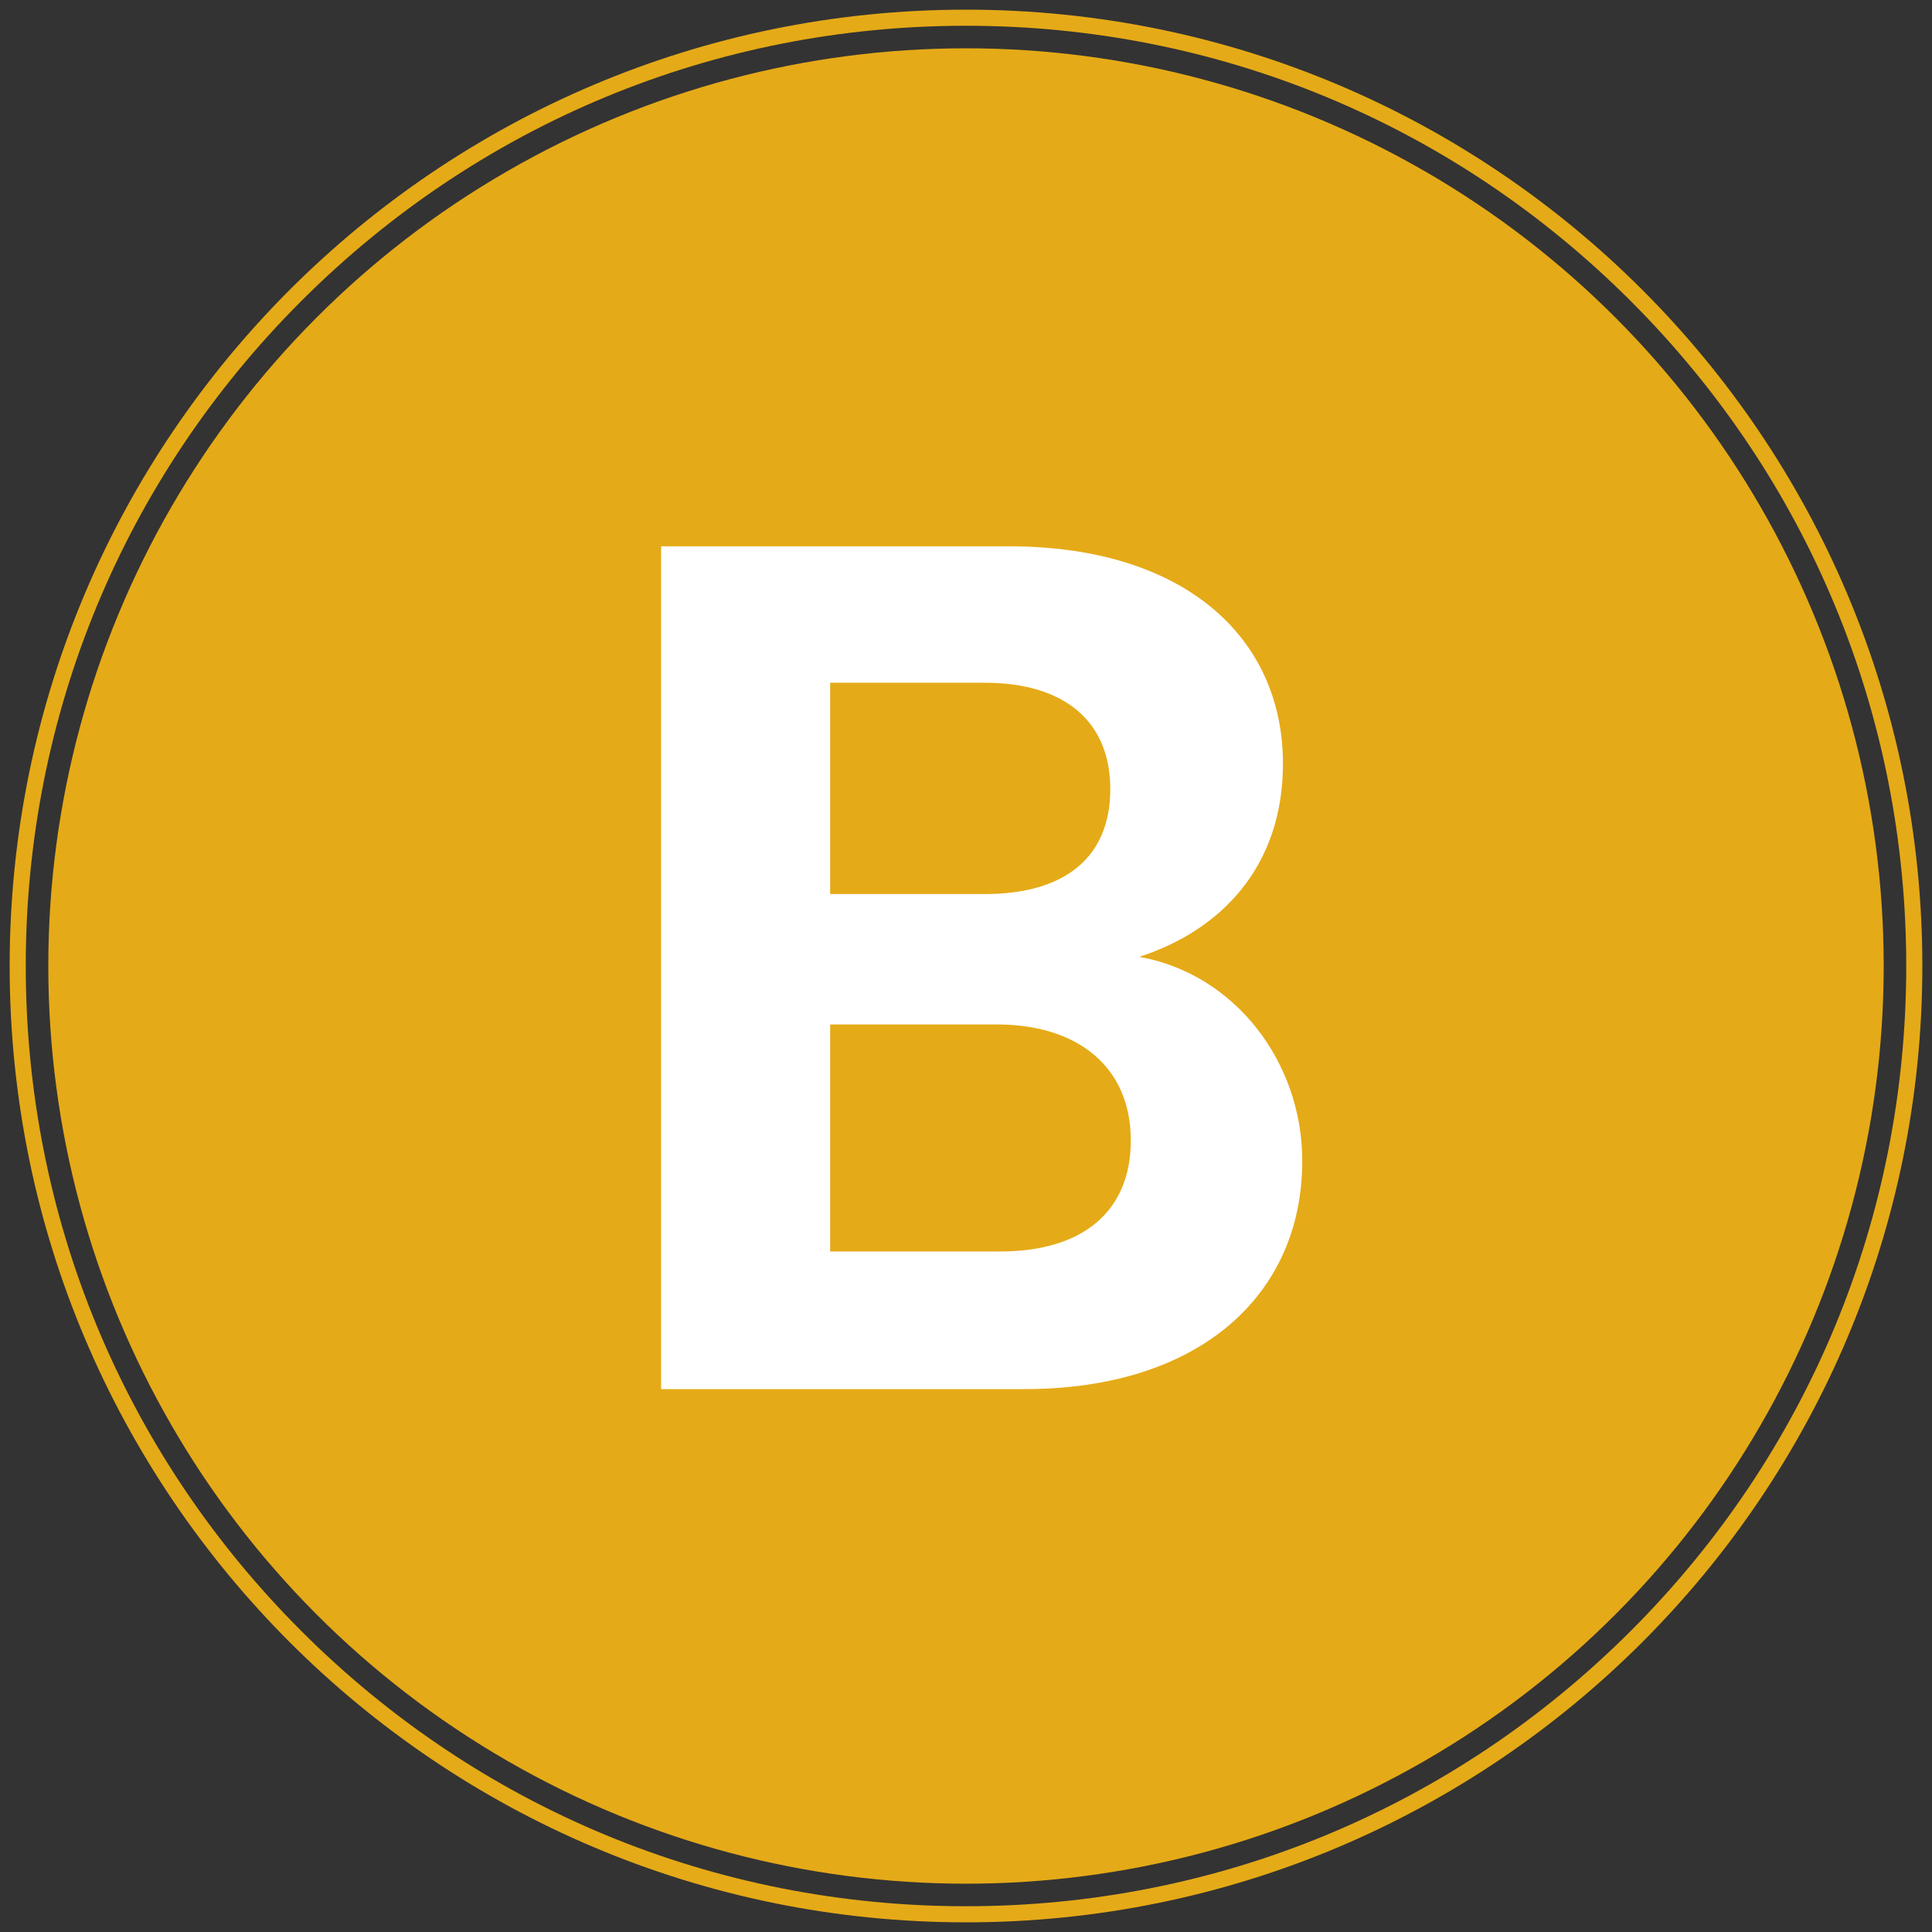 <?xml version="1.0" encoding="iso-8859-1"?>
<!-- Generator: Adobe Illustrator 19.0.0, SVG Export Plug-In . SVG Version: 6.00 Build 0)  -->
<svg version="1.1" xmlns="http://www.w3.org/2000/svg" xmlns:xlink="http://www.w3.org/1999/xlink" x="0px" y="0px"
	 viewBox="0 0 240 240" style="enable-background:new 0 0 240 240;" xml:space="preserve">
<rect x="0" y="0" width="240" height="240" fill="#333333" stroke="none"/>
<g id="s_1_" style="display:none;">
	<g id="Ellipse_1" style="display:inline;">
		<g>
			<path style="fill:#11A38A;" d="M120,3.2c31.198,0,60.529,12.149,82.59,34.21C224.651,59.471,236.8,88.802,236.8,120
				s-12.149,60.529-34.21,82.59c-22.061,22.061-51.392,34.21-82.59,34.21s-60.529-12.149-82.59-34.21
				C15.349,180.529,3.2,151.198,3.2,120c0-31.198,12.149-60.529,34.21-82.59C59.471,15.349,88.802,3.2,120,3.2 M120,1.2
				C54.389,1.2,1.2,54.389,1.2,120S54.389,238.8,120,238.8S238.8,185.611,238.8,120S185.611,1.2,120,1.2L120,1.2z"/>
		</g>
	</g>
	<g id="Ellipse_1_copy" style="display:inline;">
		<g>
			<circle style="fill-rule:evenodd;clip-rule:evenodd;fill:#11A38A;" cx="120" cy="120" r="114"/>
		</g>
	</g>
	<g id="S" style="display:inline;">
		<g>
			<path style="fill:#FFFFFF;" d="M120.824,173.609c-21.75,0-38.549-11.399-38.849-31.198h22.499
				c0.6,8.399,6.149,13.949,15.899,13.949c9.899,0,15.75-5.25,15.75-12.75c0-22.648-53.999-8.999-53.849-46.948
				c0-18.899,15.299-30.299,36.898-30.299c21.449,0,36.149,10.95,37.499,29.849h-23.099c-0.45-6.9-6-12.3-15-12.45
				c-8.25-0.3-14.399,3.75-14.399,12.299c0,21,53.699,9.3,53.699,46.198C157.873,158.76,144.673,173.609,120.824,173.609z"/>
		</g>
	</g>
</g>
<g id="a_1_" style="display:none;">
	<g id="Ellipse_1_1_" style="display:inline;">
		<g>
			<path style="fill:#C02334;" d="M120,3.2c31.198,0,60.529,12.149,82.59,34.21C224.651,59.471,236.8,88.802,236.8,120
				s-12.149,60.529-34.21,82.59c-22.061,22.061-51.392,34.21-82.59,34.21s-60.529-12.149-82.59-34.21
				C15.349,180.529,3.2,151.198,3.2,120c0-31.198,12.149-60.529,34.21-82.59C59.471,15.349,88.802,3.2,120,3.2 M120,1.2
				C54.389,1.2,1.2,54.389,1.2,120S54.389,238.8,120,238.8S238.8,185.611,238.8,120S185.611,1.2,120,1.2L120,1.2z"/>
		</g>
	</g>
	<g id="Ellipse_1_copy_1_" style="display:inline;">
		<g>
			<circle style="fill-rule:evenodd;clip-rule:evenodd;fill:#C02334;" cx="120" cy="120" r="114"/>
		</g>
	</g>
	<g id="A" style="display:inline;">
		<g>
			<path style="fill:#FFFFFF;" d="M140.849,152.61H99.149l-6.9,19.949H70.201l37.648-104.846h24.45l37.648,104.846h-22.199
				L140.849,152.61z M119.999,92.013l-15.149,43.799h30.299L119.999,92.013z"/>
		</g>
	</g>
</g>
<g id="b_1_">
	<g id="Ellipse_1_2_">
		<g>
			<path style="fill:#E5AA17;" d="M120,3.2c31.198,0,60.529,12.149,82.59,34.21C224.651,59.471,236.8,88.802,236.8,120
				s-12.149,60.529-34.21,82.59c-22.061,22.061-51.392,34.21-82.59,34.21s-60.529-12.149-82.59-34.21
				C15.349,180.529,3.2,151.198,3.2,120c0-31.198,12.149-60.529,34.21-82.59C59.471,15.349,88.802,3.2,120,3.2 M120,1.2
				C54.389,1.2,1.2,54.389,1.2,120S54.389,238.8,120,238.8S238.8,185.611,238.8,120S185.611,1.2,120,1.2L120,1.2z"/>
		</g>
	</g>
	<g id="Ellipse_1_copy_2_">
		<g>
			<circle style="fill-rule:evenodd;clip-rule:evenodd;fill:#E5AA17;" cx="120" cy="120" r="114"/>
		</g>
	</g>
	<g id="B">
		<g>
			<path style="fill:#FFFFFF;" d="M127.274,172.56H82.125V67.864h43.199c21.899,0,34.049,11.399,34.049,26.999
				c0,12.75-7.65,20.699-17.85,23.999c11.85,2.1,20.249,13.049,20.249,25.349C161.772,160.86,149.023,172.56,127.274,172.56z
				 M122.324,84.813h-19.2v26.249h19.2c9.899,0,15.6-4.5,15.6-13.049C137.924,89.613,132.224,84.813,122.324,84.813z
				 M123.824,127.262h-20.7v28.198h21.15c10.199,0,16.199-4.949,16.199-13.799C140.474,132.661,134.023,127.262,123.824,127.262z"/>
		</g>
	</g>
</g>
<g id="b_copy_1_" style="display:none;">
	<g id="Ellipse_1_3_" style="display:inline;">
		<g>
			<path style="fill:#337180;" d="M120,3.2c31.198,0,60.529,12.149,82.59,34.21C224.651,59.471,236.8,88.802,236.8,120
				s-12.149,60.529-34.21,82.59c-22.061,22.061-51.392,34.21-82.59,34.21s-60.529-12.149-82.59-34.21
				C15.349,180.529,3.2,151.198,3.2,120c0-31.198,12.149-60.529,34.21-82.59C59.471,15.349,88.802,3.2,120,3.2 M120,1.2
				C54.389,1.2,1.2,54.389,1.2,120S54.389,238.8,120,238.8S238.8,185.611,238.8,120S185.611,1.2,120,1.2L120,1.2z"/>
		</g>
	</g>
	<g id="Ellipse_1_copy_3_" style="display:inline;">
		<g>
			<circle style="fill-rule:evenodd;clip-rule:evenodd;fill:#337180;" cx="120" cy="120" r="114"/>
		</g>
	</g>
	<g id="I" style="display:inline;">
		<g>
			<path style="fill:#FFFFFF;" d="M109.5,67.864h21V172.56h-21V67.864z"/>
		</g>
	</g>
</g>
</svg>
